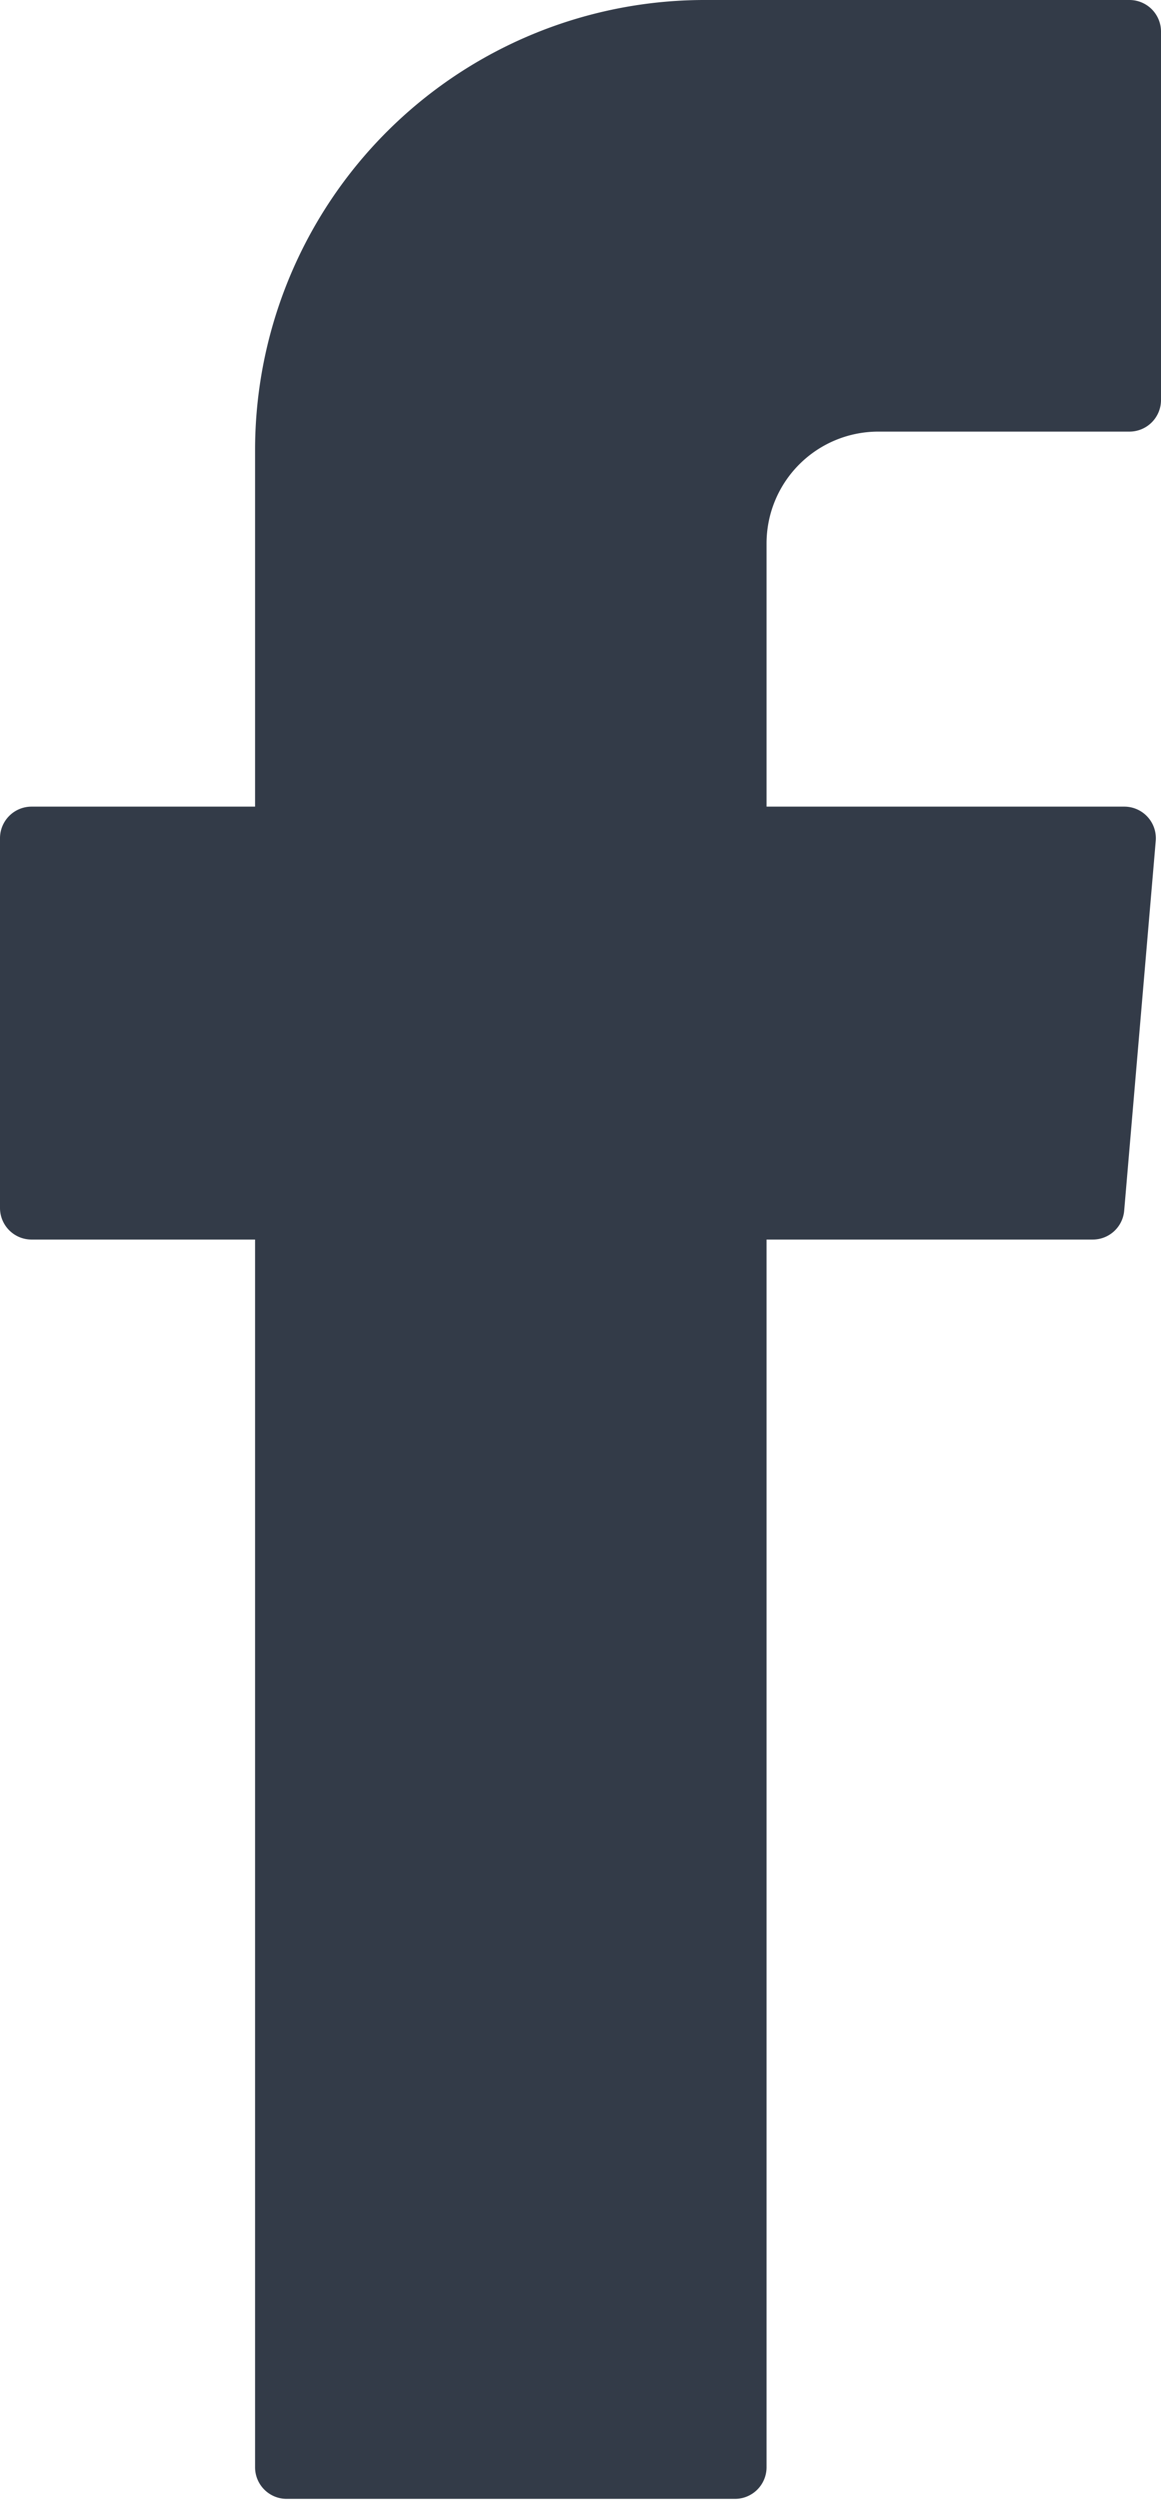 <svg xmlns="http://www.w3.org/2000/svg" viewBox="0 0 8.83 19"><defs><style>.cls-1{fill:#333b48;fill-rule:evenodd;}</style></defs><title>ícono face</title><g id="Capa_2" data-name="Capa 2"><g id="ABAJO"><path class="cls-1" d="M1.94,9.57v9.18a.24.24,0,0,0,.24.24H5.59a.24.24,0,0,0,.24-.24V9.42H8.31a.24.24,0,0,0,.24-.22l.24-2.81a.24.24,0,0,0-.24-.26H5.83v-2a.85.85,0,0,1,.85-.85H8.59a.24.24,0,0,0,.24-.24V.24A.24.24,0,0,0,8.59,0H5.37A3.42,3.42,0,0,0,1.94,3.42V6.13H.24A.24.24,0,0,0,0,6.37V9.18a.24.24,0,0,0,.24.24H1.94Z"/></g></g></svg>